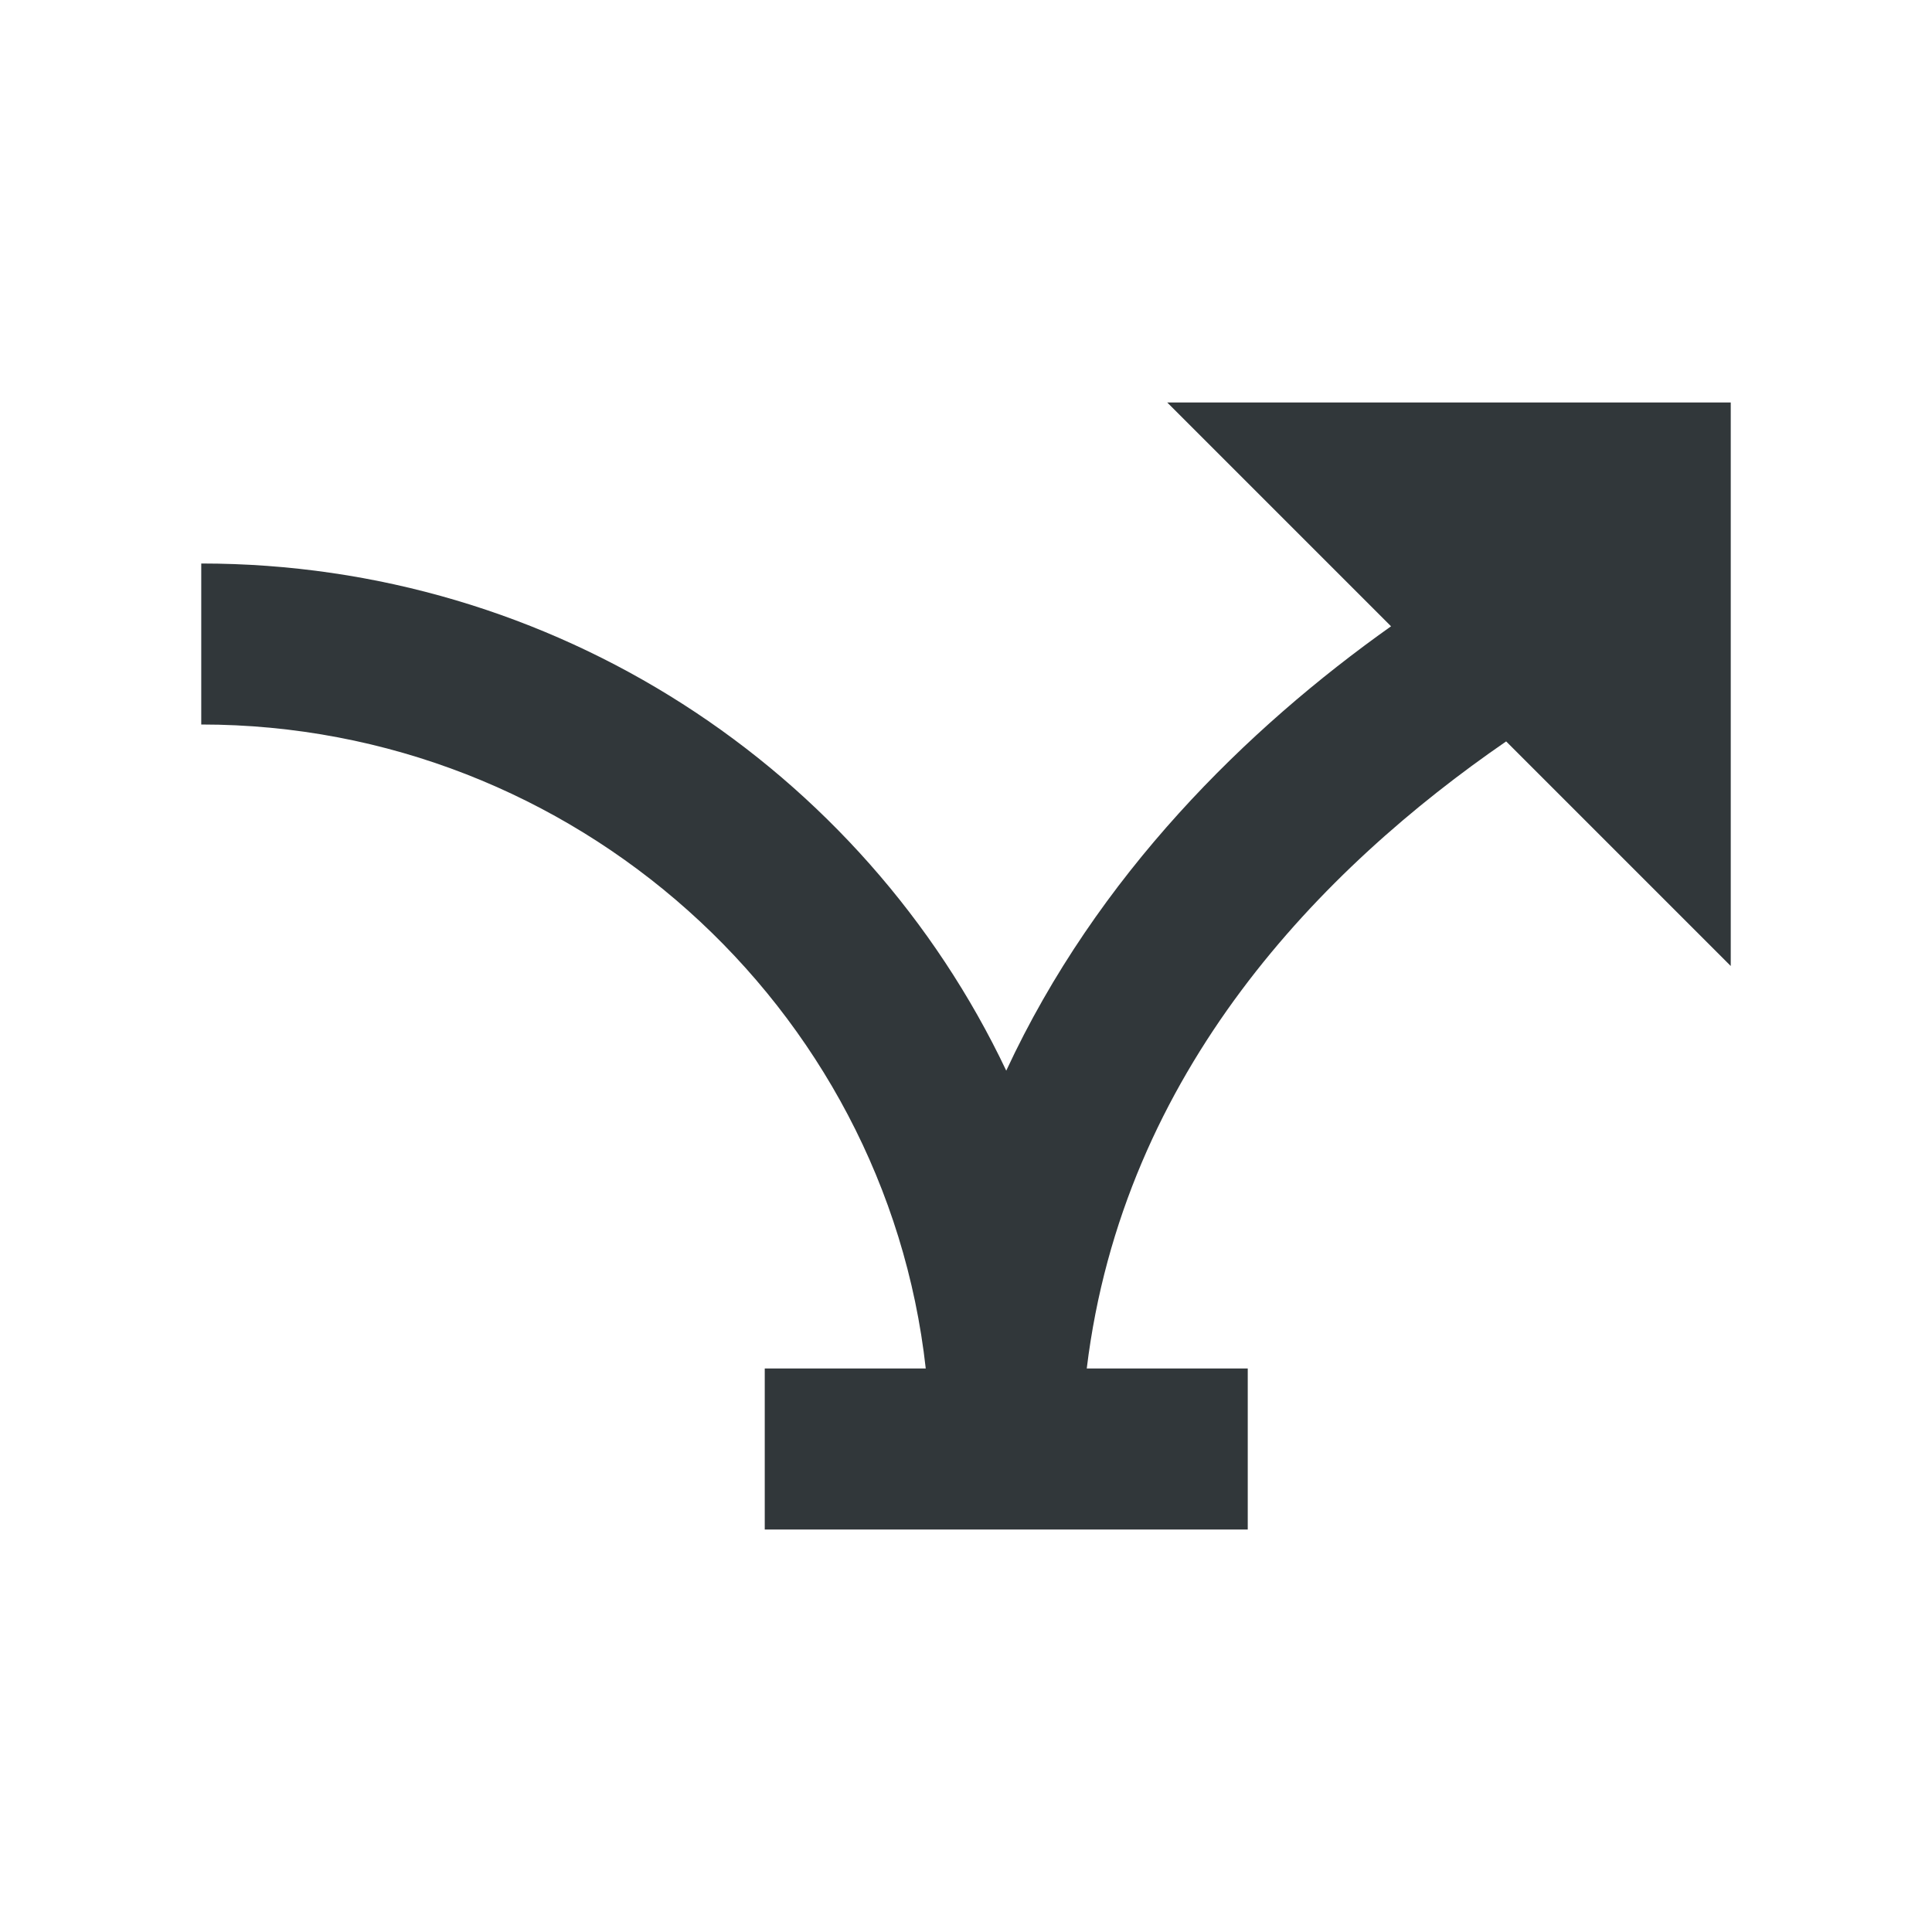 <svg width="24" height="24" viewBox="0 0 24 24" fill="none" xmlns="http://www.w3.org/2000/svg">
<path d="M18.71 9.21C16.43 10.78 13.95 13.3 13.5 17H15.5V19H9.5V17H11.5C11 12.5 7.13 9 2.5 9V7C6.89 7 10.72 9.55 12.5 13.3C13.63 10.87 15.49 9.05 17.28 7.78L14.5 5H21.5V12L18.71 9.21Z" fill="#31373A"/>
</svg>
